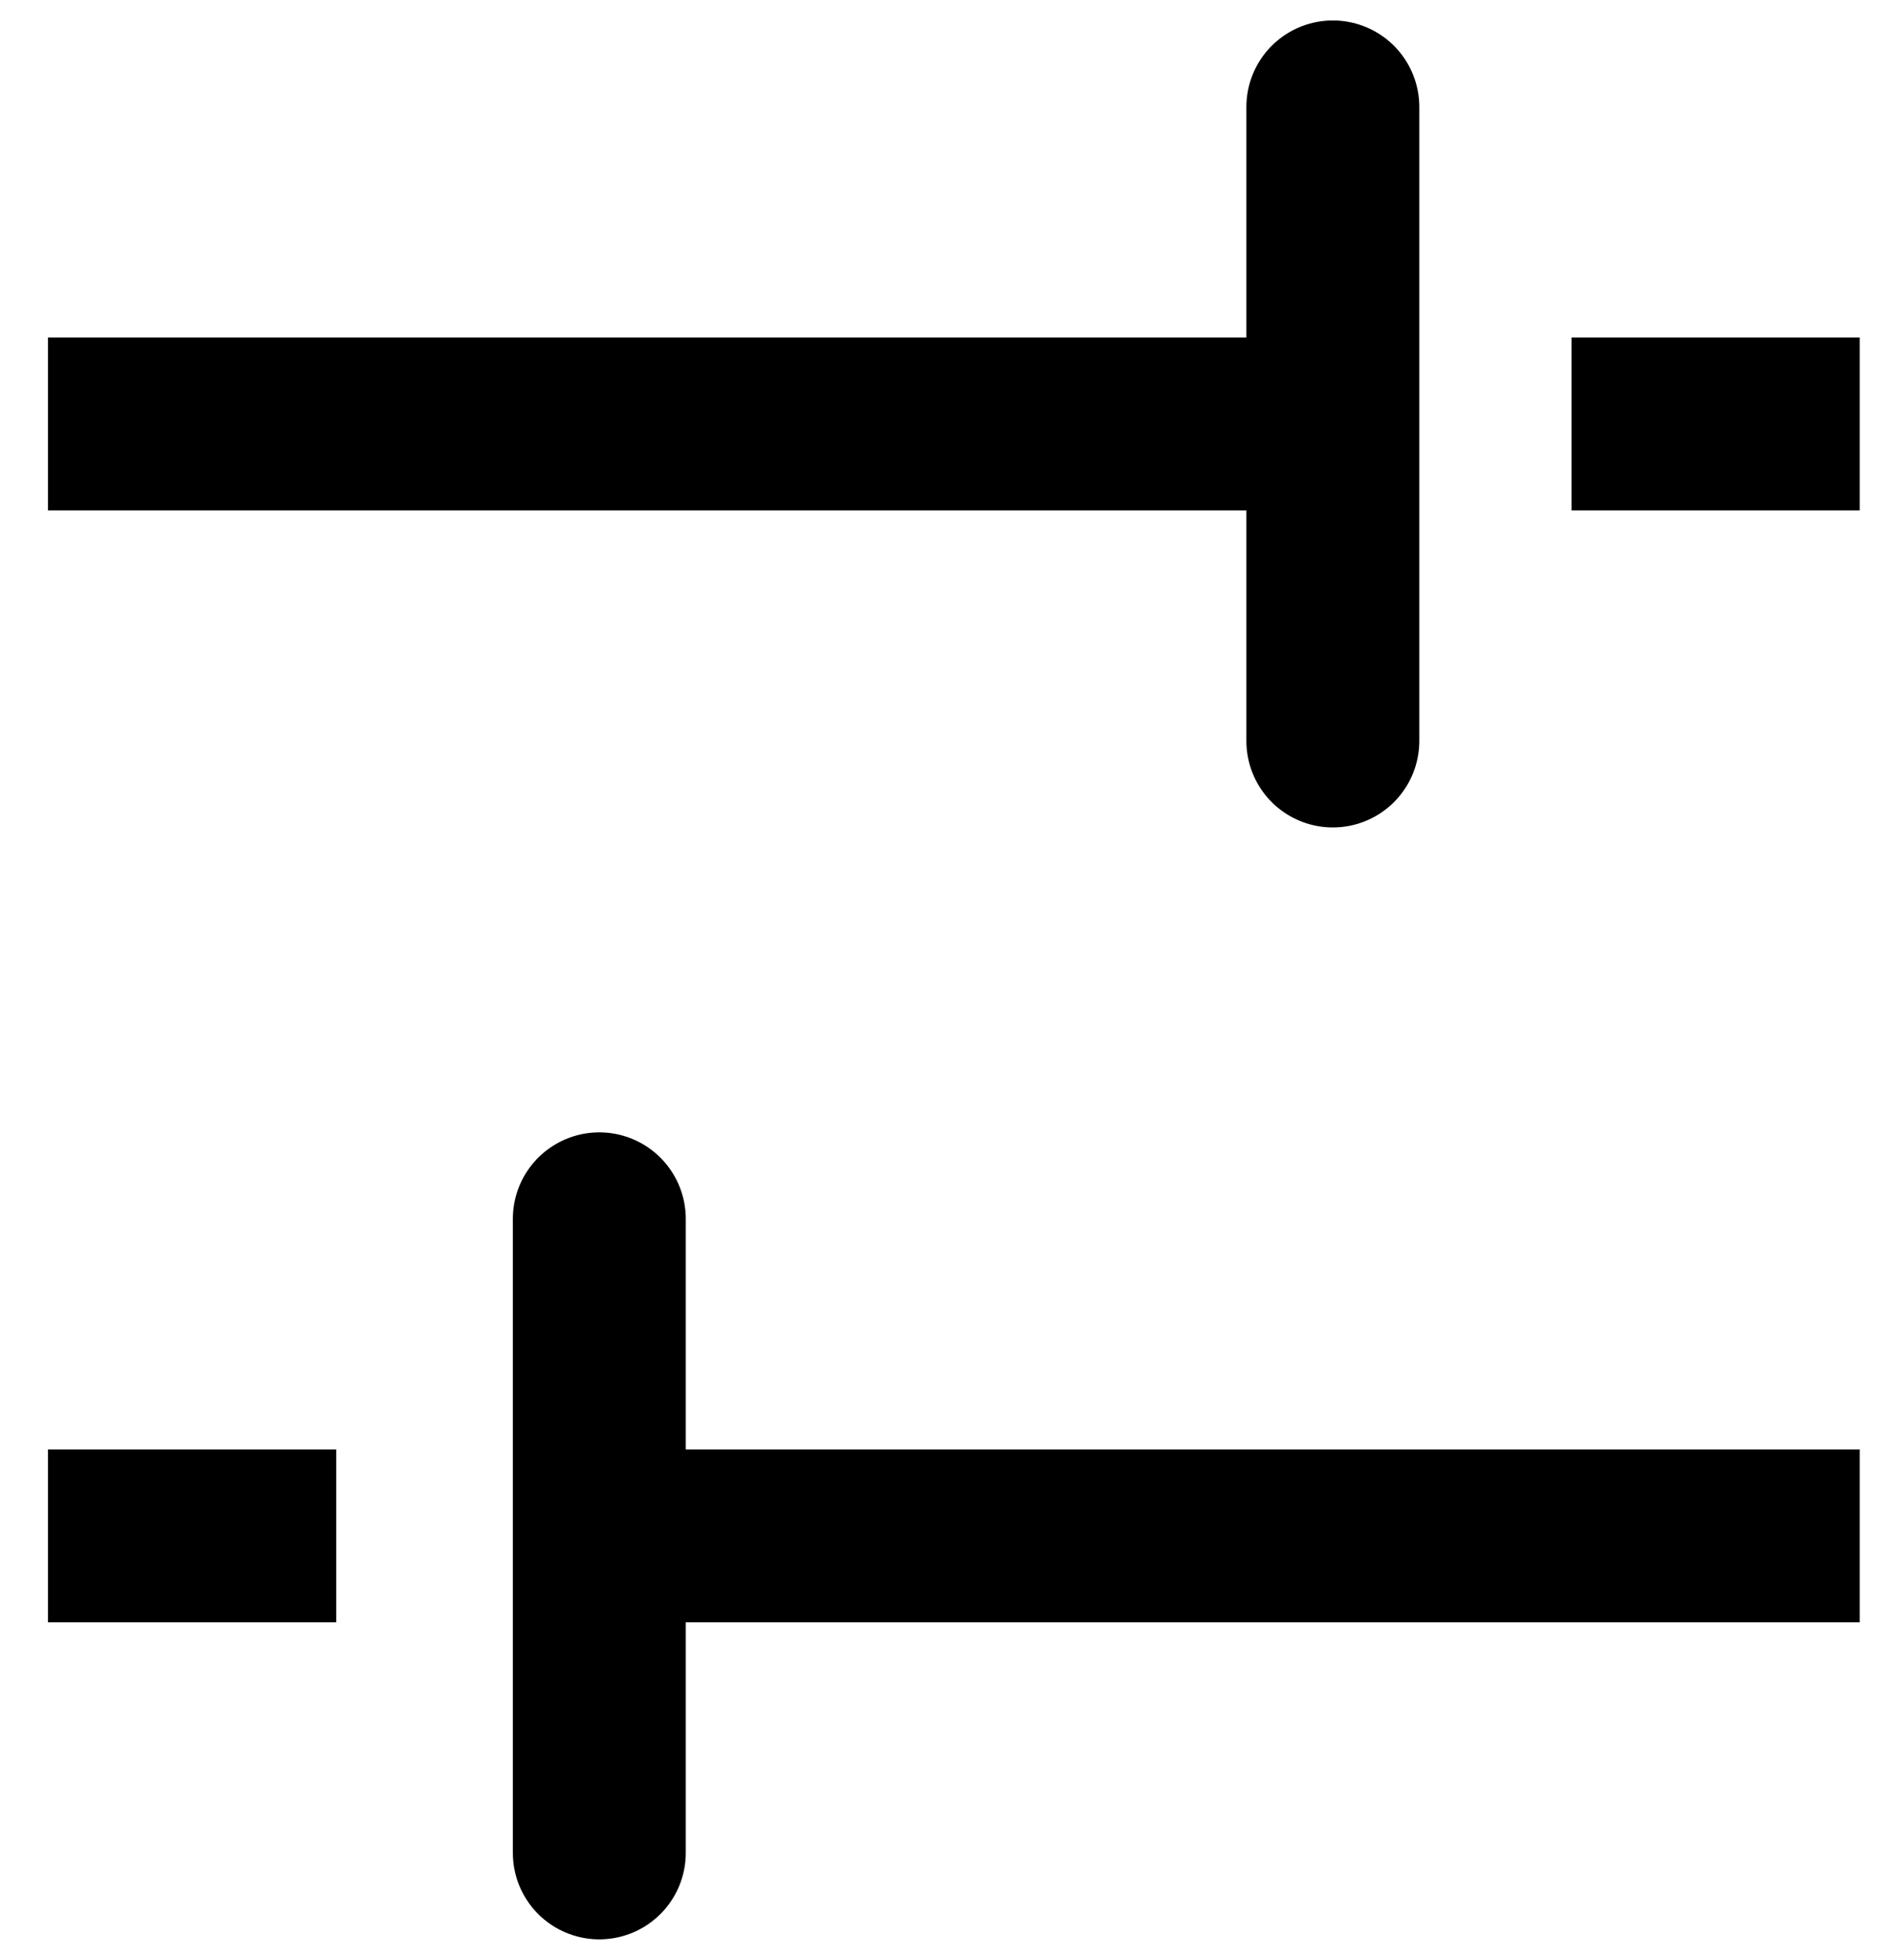 <svg width="33" height="34" viewBox="0 0 33 34" fill="none" xmlns="http://www.w3.org/2000/svg">
<path d="M0.833 7.355L11.979 7.355L23.125 7.355" stroke="black" stroke-width="3"/>
<path d="M10.398 26.645L21.332 26.645L32.266 26.645" stroke="black" stroke-width="3"/>
<path d="M32.266 7.355H29.766L27.266 7.355" stroke="black" stroke-width="3"/>
<path d="M5.833 26.645H3.333H0.833" stroke="black" stroke-width="3"/>
<path d="M23.125 12.855L23.125 7.355L23.125 1.855" stroke="black" stroke-width="3" stroke-linecap="round"/>
<path d="M10.398 32.145L10.398 26.645L10.398 21.145" stroke="black" stroke-width="3" stroke-linecap="round"/>
</svg>

